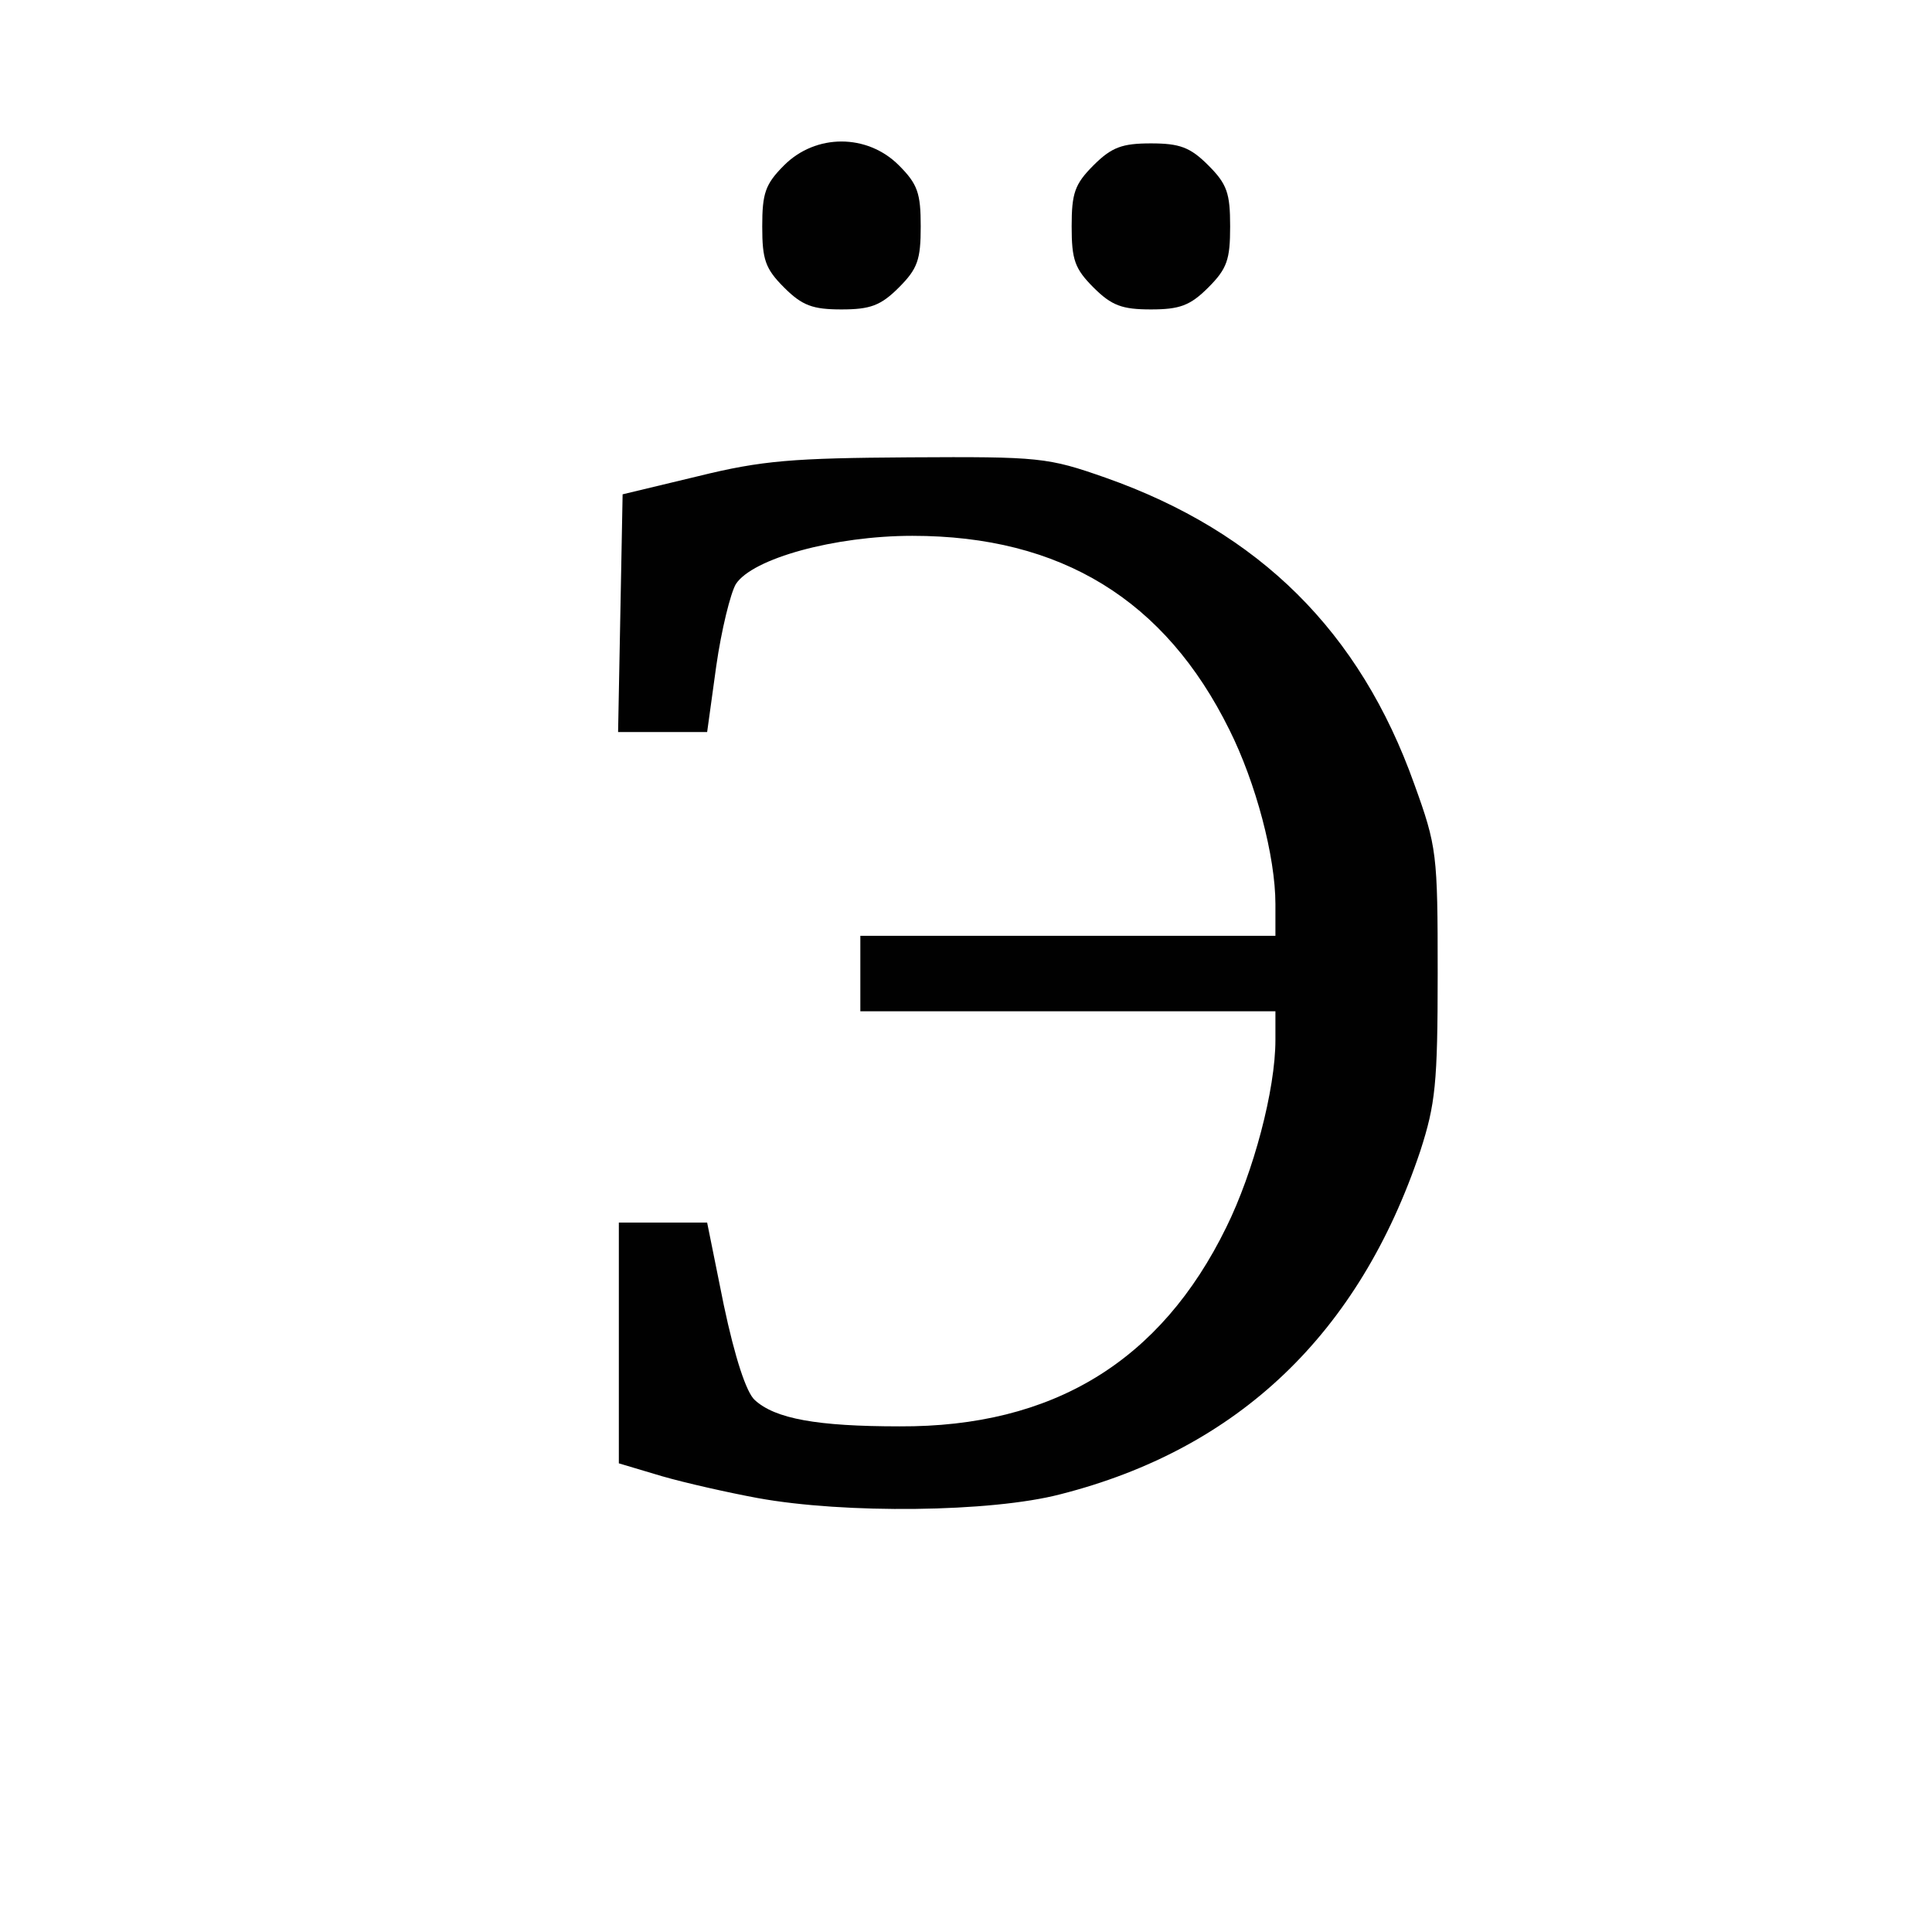 <!DOCTYPE svg PUBLIC "-//W3C//DTD SVG 20010904//EN" "http://www.w3.org/TR/2001/REC-SVG-20010904/DTD/svg10.dtd">
<svg version="1.0" xmlns="http://www.w3.org/2000/svg" width="256px" height="256px" viewBox="0 0 2560 2560" preserveAspectRatio="xMidYMid meet"><g fill="#010101" stroke="none">
 <path d="M1004 1985 c-38 -7 -96 -20 -127 -29 l-57 -17 0 -159 0 -160 58 0 59 0 22 109 c15 71 30 116 41 126 27 25 83 35 192 35 203 1 346 -86 433 -264 36 -73 65 -182 65 -248 l0 -38 -275 0 -275 0 0 -50 0 -50 275 0 275 0 0 -42 c0 -63 -26 -161 -61 -231 -85 -172 -223 -257 -420 -257 -103 0 -212 30 -234 64 -7 12 -19 60 -26 109 l-12 87 -59 0 -59 0 3 -157 3 -158 100 -24 c85 -21 126 -24 280 -25 173 -1 183 0 260 27 204 72 337 204 409 406 30 83 31 92 31 251 0 146 -3 173 -23 235 -81 242 -241 395 -477 455 -92 24 -286 26 -401 5z"/>
 <path d="M1039 381 c-25 -25 -29 -37 -29 -81 0 -44 4 -56 29 -81 42 -42 110 -42 152 0 25 25 29 37 29 81 0 44 -4 56 -29 81 -24 24 -38 29 -76 29 -38 0 -52 -5 -76 -29z"/>
 <path d="M1449 381 c-25 -25 -29 -37 -29 -81 0 -44 4 -56 29 -81 24 -24 38 -29 76 -29 38 0 52 5 76 29 25 25 29 37 29 81 0 44 -4 56 -29 81 -24 24 -38 29 -76 29 -38 0 -52 -5 -76 -29z"/>
 </g>

</svg>